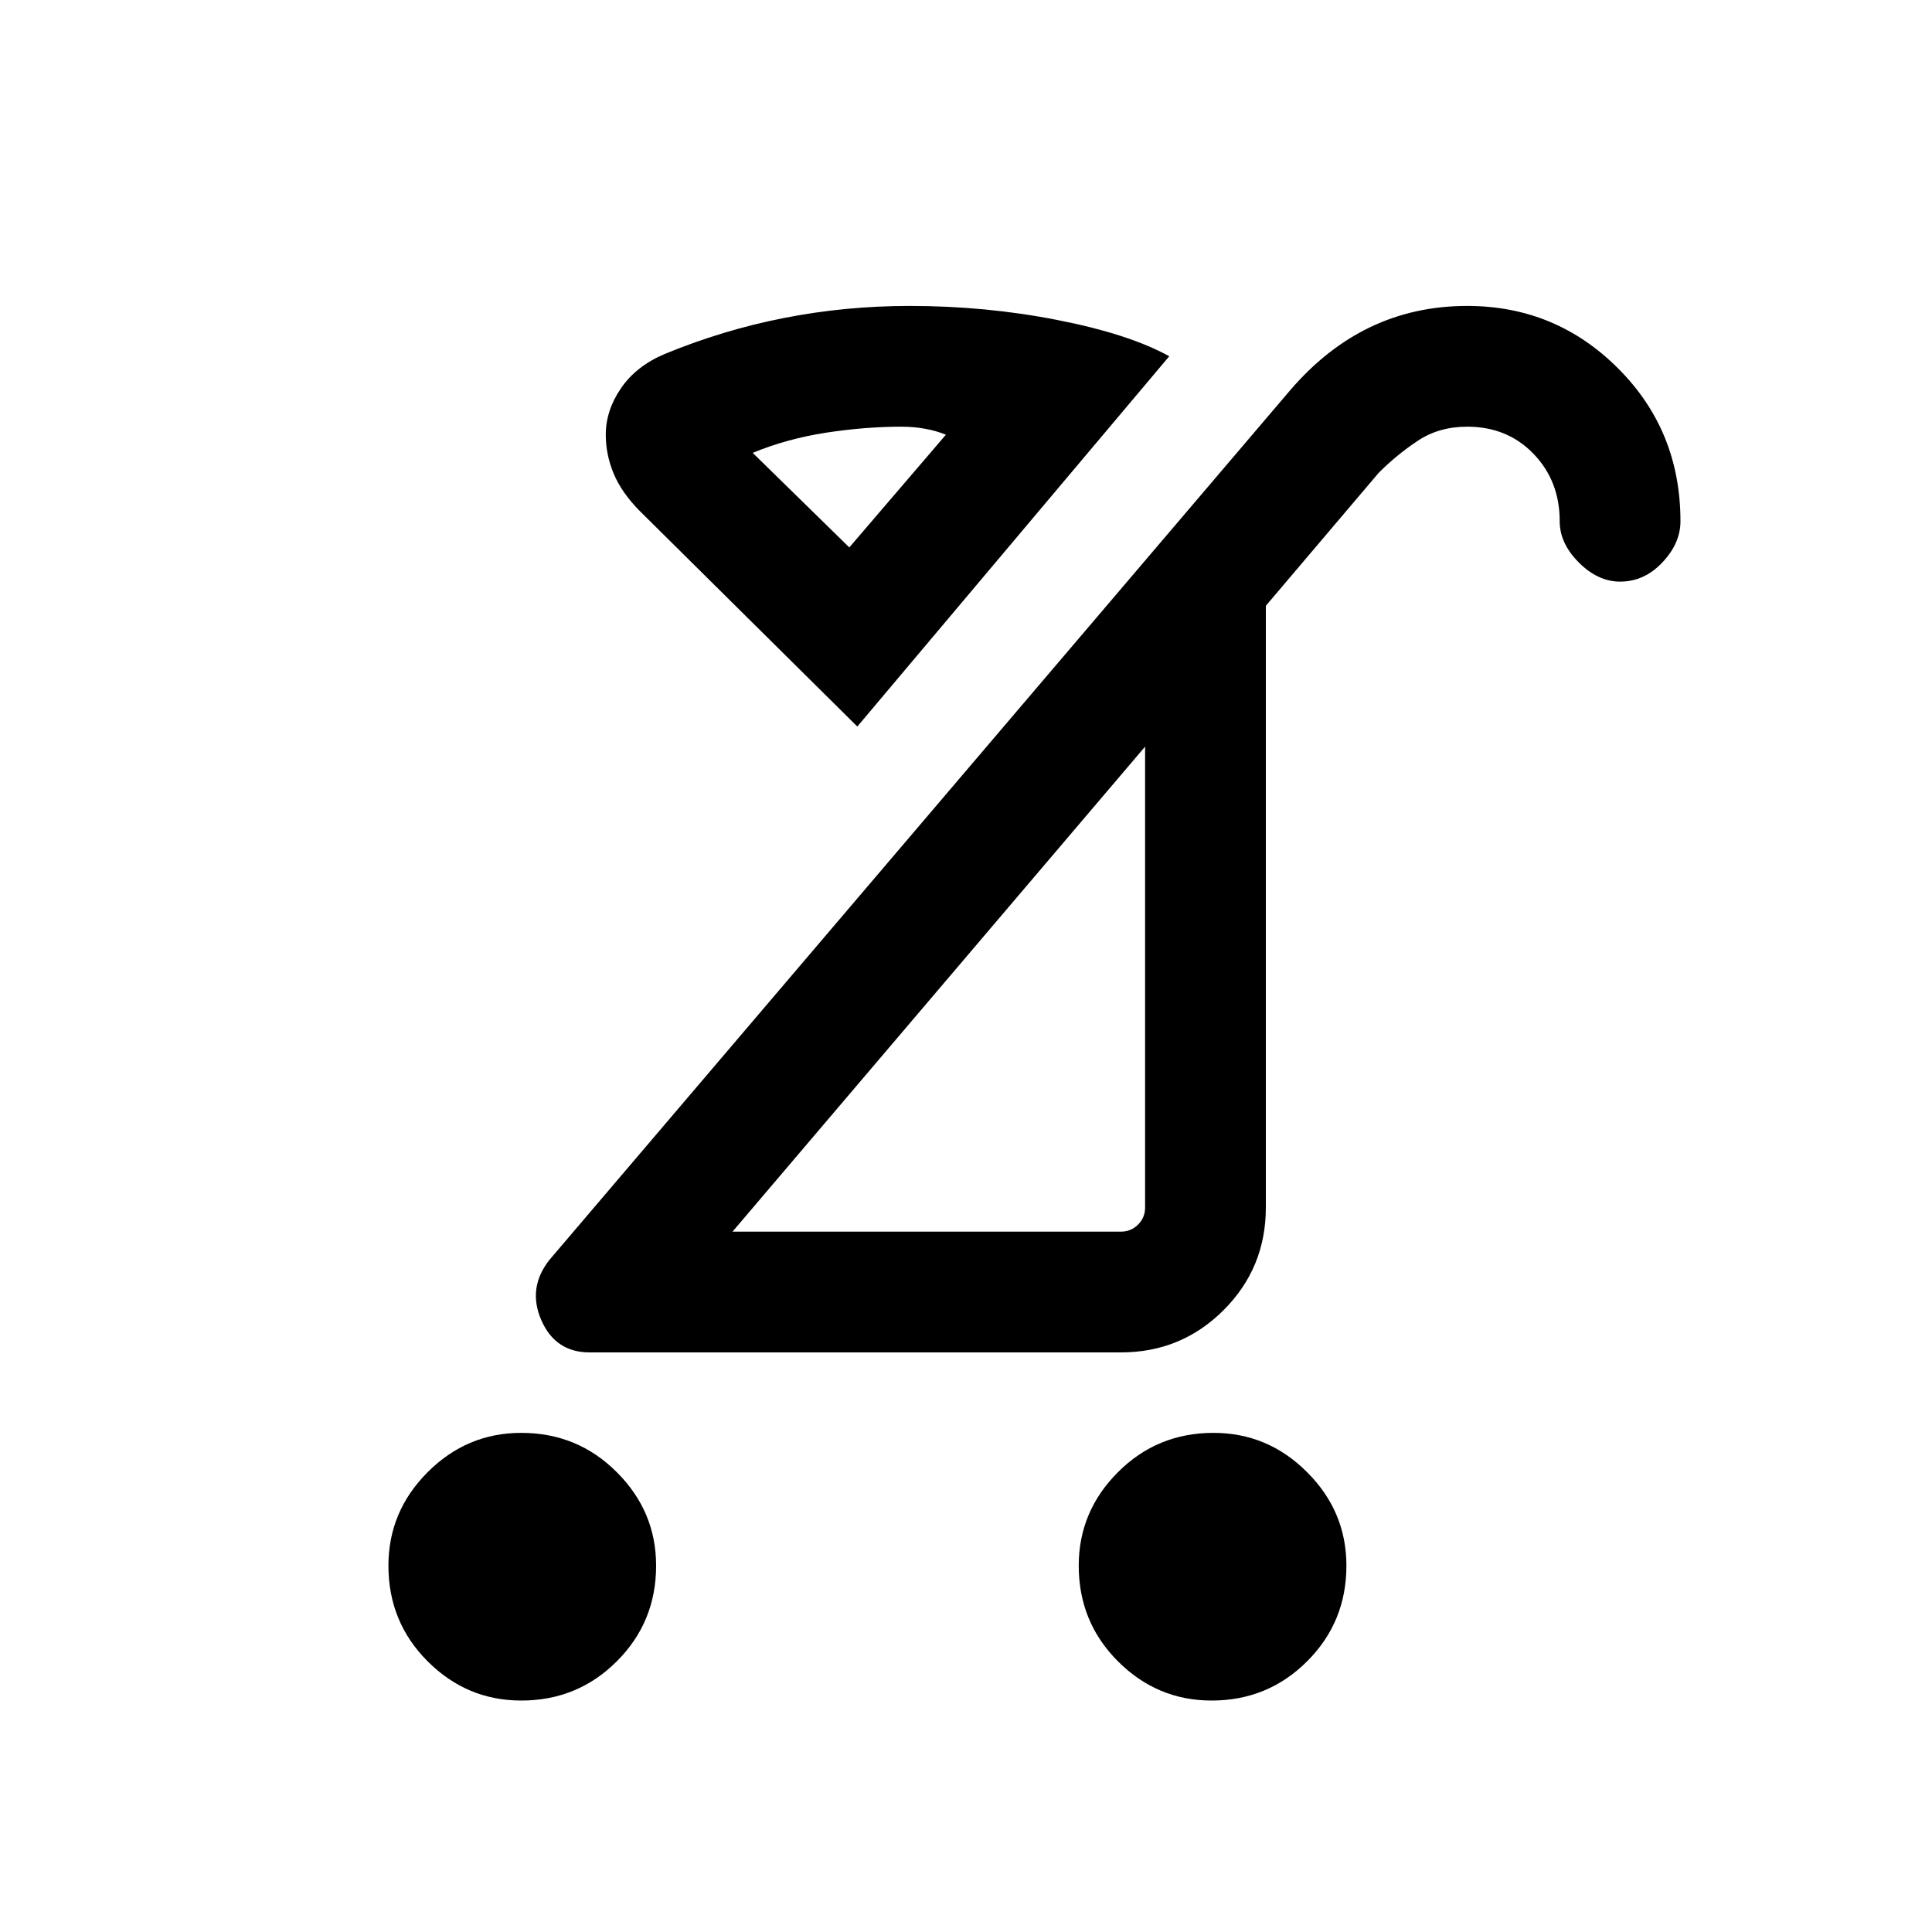 <svg xmlns="http://www.w3.org/2000/svg" height="20" width="20"><path d="M6.875 3.667q.604-.25 1.24-.375.635-.125 1.302-.125.791 0 1.531.146.74.145 1.156.375L8.875 7.521l-2.25-2.229q-.187-.188-.271-.386-.083-.198-.083-.406 0-.25.156-.479.156-.229.448-.354Zm5.667 13.937q-.563 0-.969-.406t-.406-.99q0-.562.406-.968.406-.407.989-.407.563 0 .969.407.407.406.407.968 0 .584-.407.99-.406.406-.989.406Zm-7.146 0q-.563 0-.969-.406t-.406-.99q0-.562.406-.968.406-.407.969-.407.583 0 .989.407.407.406.407.968 0 .584-.407.99-.406.406-.989.406Zm2.187-4.854h4.021q.104 0 .177-.073t.073-.177V7.729ZM6.104 14q-.354 0-.5-.333-.146-.334.084-.625l7.666-9q.375-.438.834-.657.458-.218 1-.218.916 0 1.562.646.646.645.646 1.583 0 .229-.188.427-.187.198-.437.198-.229 0-.427-.198-.198-.198-.198-.427 0-.417-.271-.698-.271-.281-.687-.281-.292 0-.511.146-.219.145-.406.333l-1.167 1.375V12.5q0 .625-.437 1.062-.438.438-1.063.438Zm2.688-8.333 1-1.167q-.104-.042-.219-.062-.115-.021-.24-.021-.375 0-.781.062-.406.063-.76.209Zm.937 4.583Zm-.937-4.583Z"/></svg>
